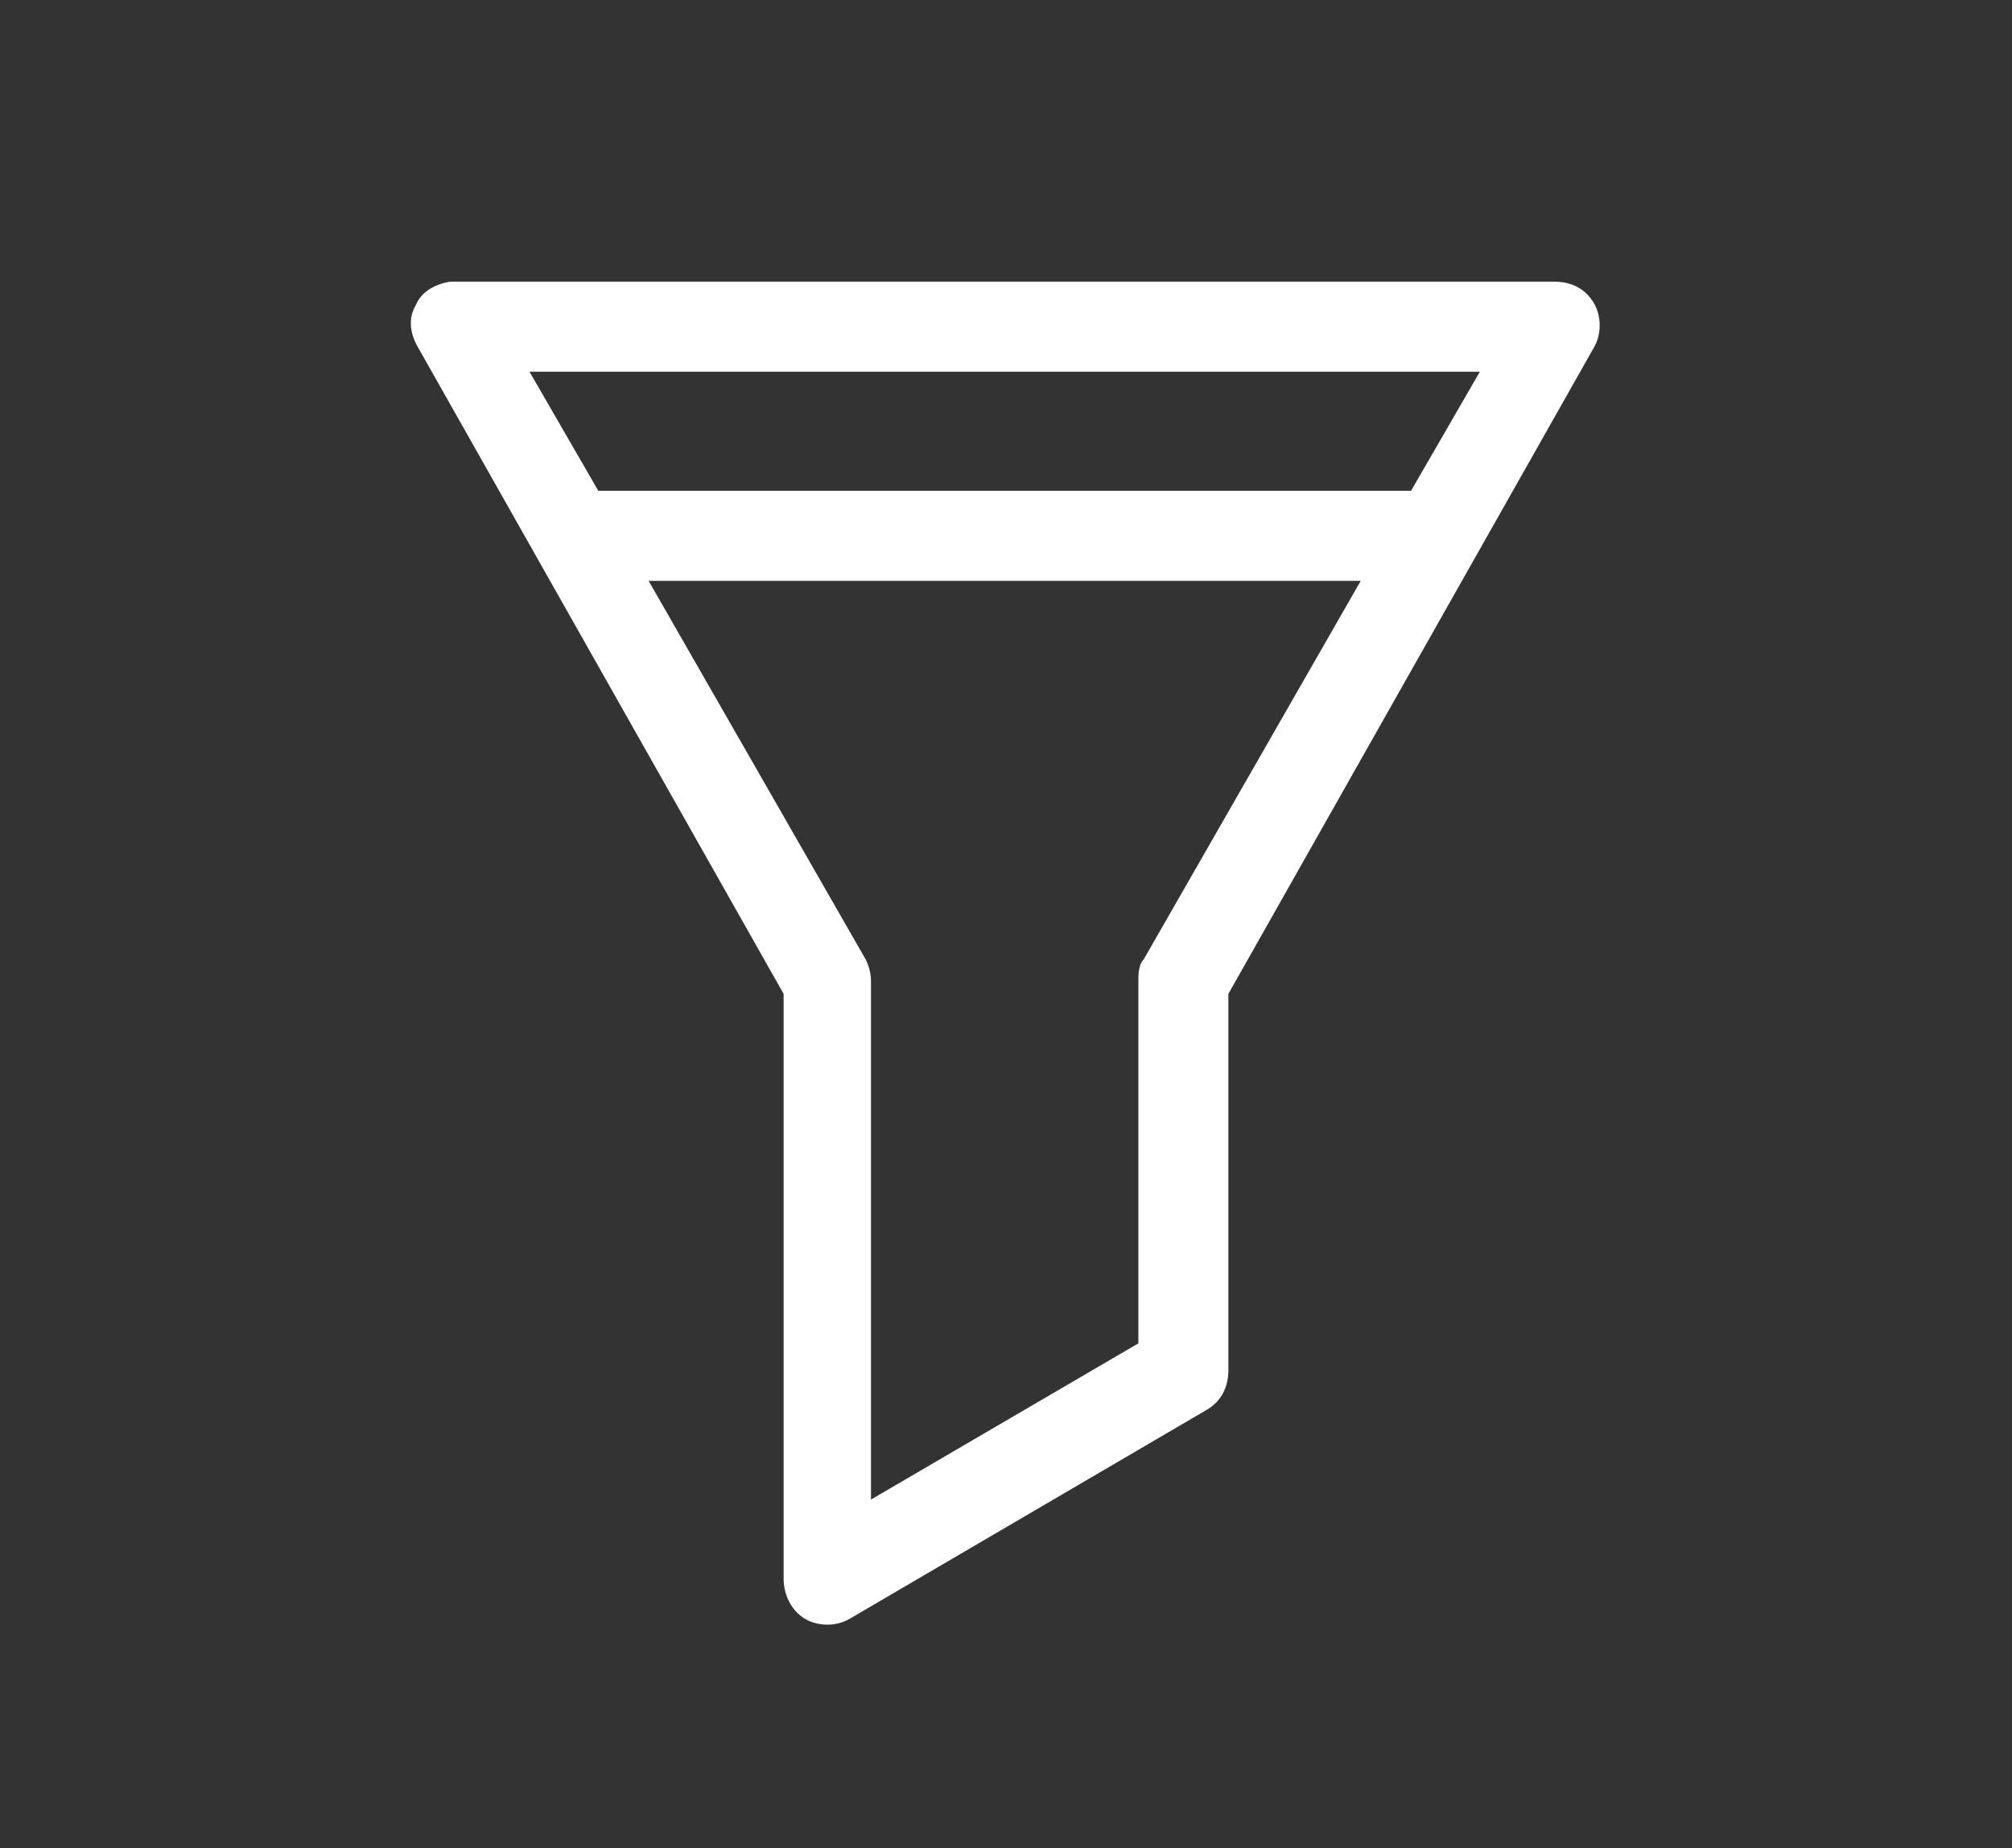 <?xml version="1.0" encoding="utf-8"?>
<!-- Generator: Adobe Illustrator 19.2.1, SVG Export Plug-In . SVG Version: 6.00 Build 0)  -->
<svg version="1.1"
	 id="Layer_1" xmlns:cc="http://creativecommons.org/ns#" xmlns:dc="http://purl.org/dc/elements/1.1/" xmlns:inkscape="http://www.inkscape.org/namespaces/inkscape" xmlns:rdf="http://www.w3.org/1999/02/22-rdf-syntax-ns#" xmlns:sodipodi="http://sodipodi.sourceforge.net/DTD/sodipodi-0.dtd" xmlns:svg="http://www.w3.org/2000/svg"
	 xmlns="http://www.w3.org/2000/svg" xmlns:xlink="http://www.w3.org/1999/xlink" x="0px" y="0px" viewBox="0 0 76 69.8"
	 style="enable-background:new 0 0 76 69.8;" xml:space="preserve">
<rect x="0" y="0" width="76" height="69.8" fill="#333333" stroke="none"/>
<style type="text/css">
	.st0{fill:#FFFFFF;}
</style>
<g transform="translate(0,-952.362)">
	<path class="st0" d="M17,963c-0.6,0.1-1.1,0.4-1.3,0.9c-0.3,0.5-0.2,1.1,0.1,1.6l13.8,24.4v22.1c0,0.6,0.3,1.2,0.8,1.5
		c0.5,0.3,1.2,0.3,1.7,0l13.5-7.9c0.5-0.3,0.8-0.8,0.8-1.5v-14.2l13.8-24.4c0.3-0.5,0.3-1.2,0-1.7c-0.3-0.5-0.8-0.8-1.5-0.8H17.1
		C17.1,963,17,963,17,963z M20,966.4h35.9l-2.6,4.5H22.6L20,966.4z M24.5,974.3h26.9l-8.2,14.3c-0.2,0.2-0.2,0.6-0.2,0.8v13.7
		l-10.1,5.9v-19.6c0-0.3-0.1-0.6-0.2-0.8L24.5,974.3z"/>
</g>
</svg>
